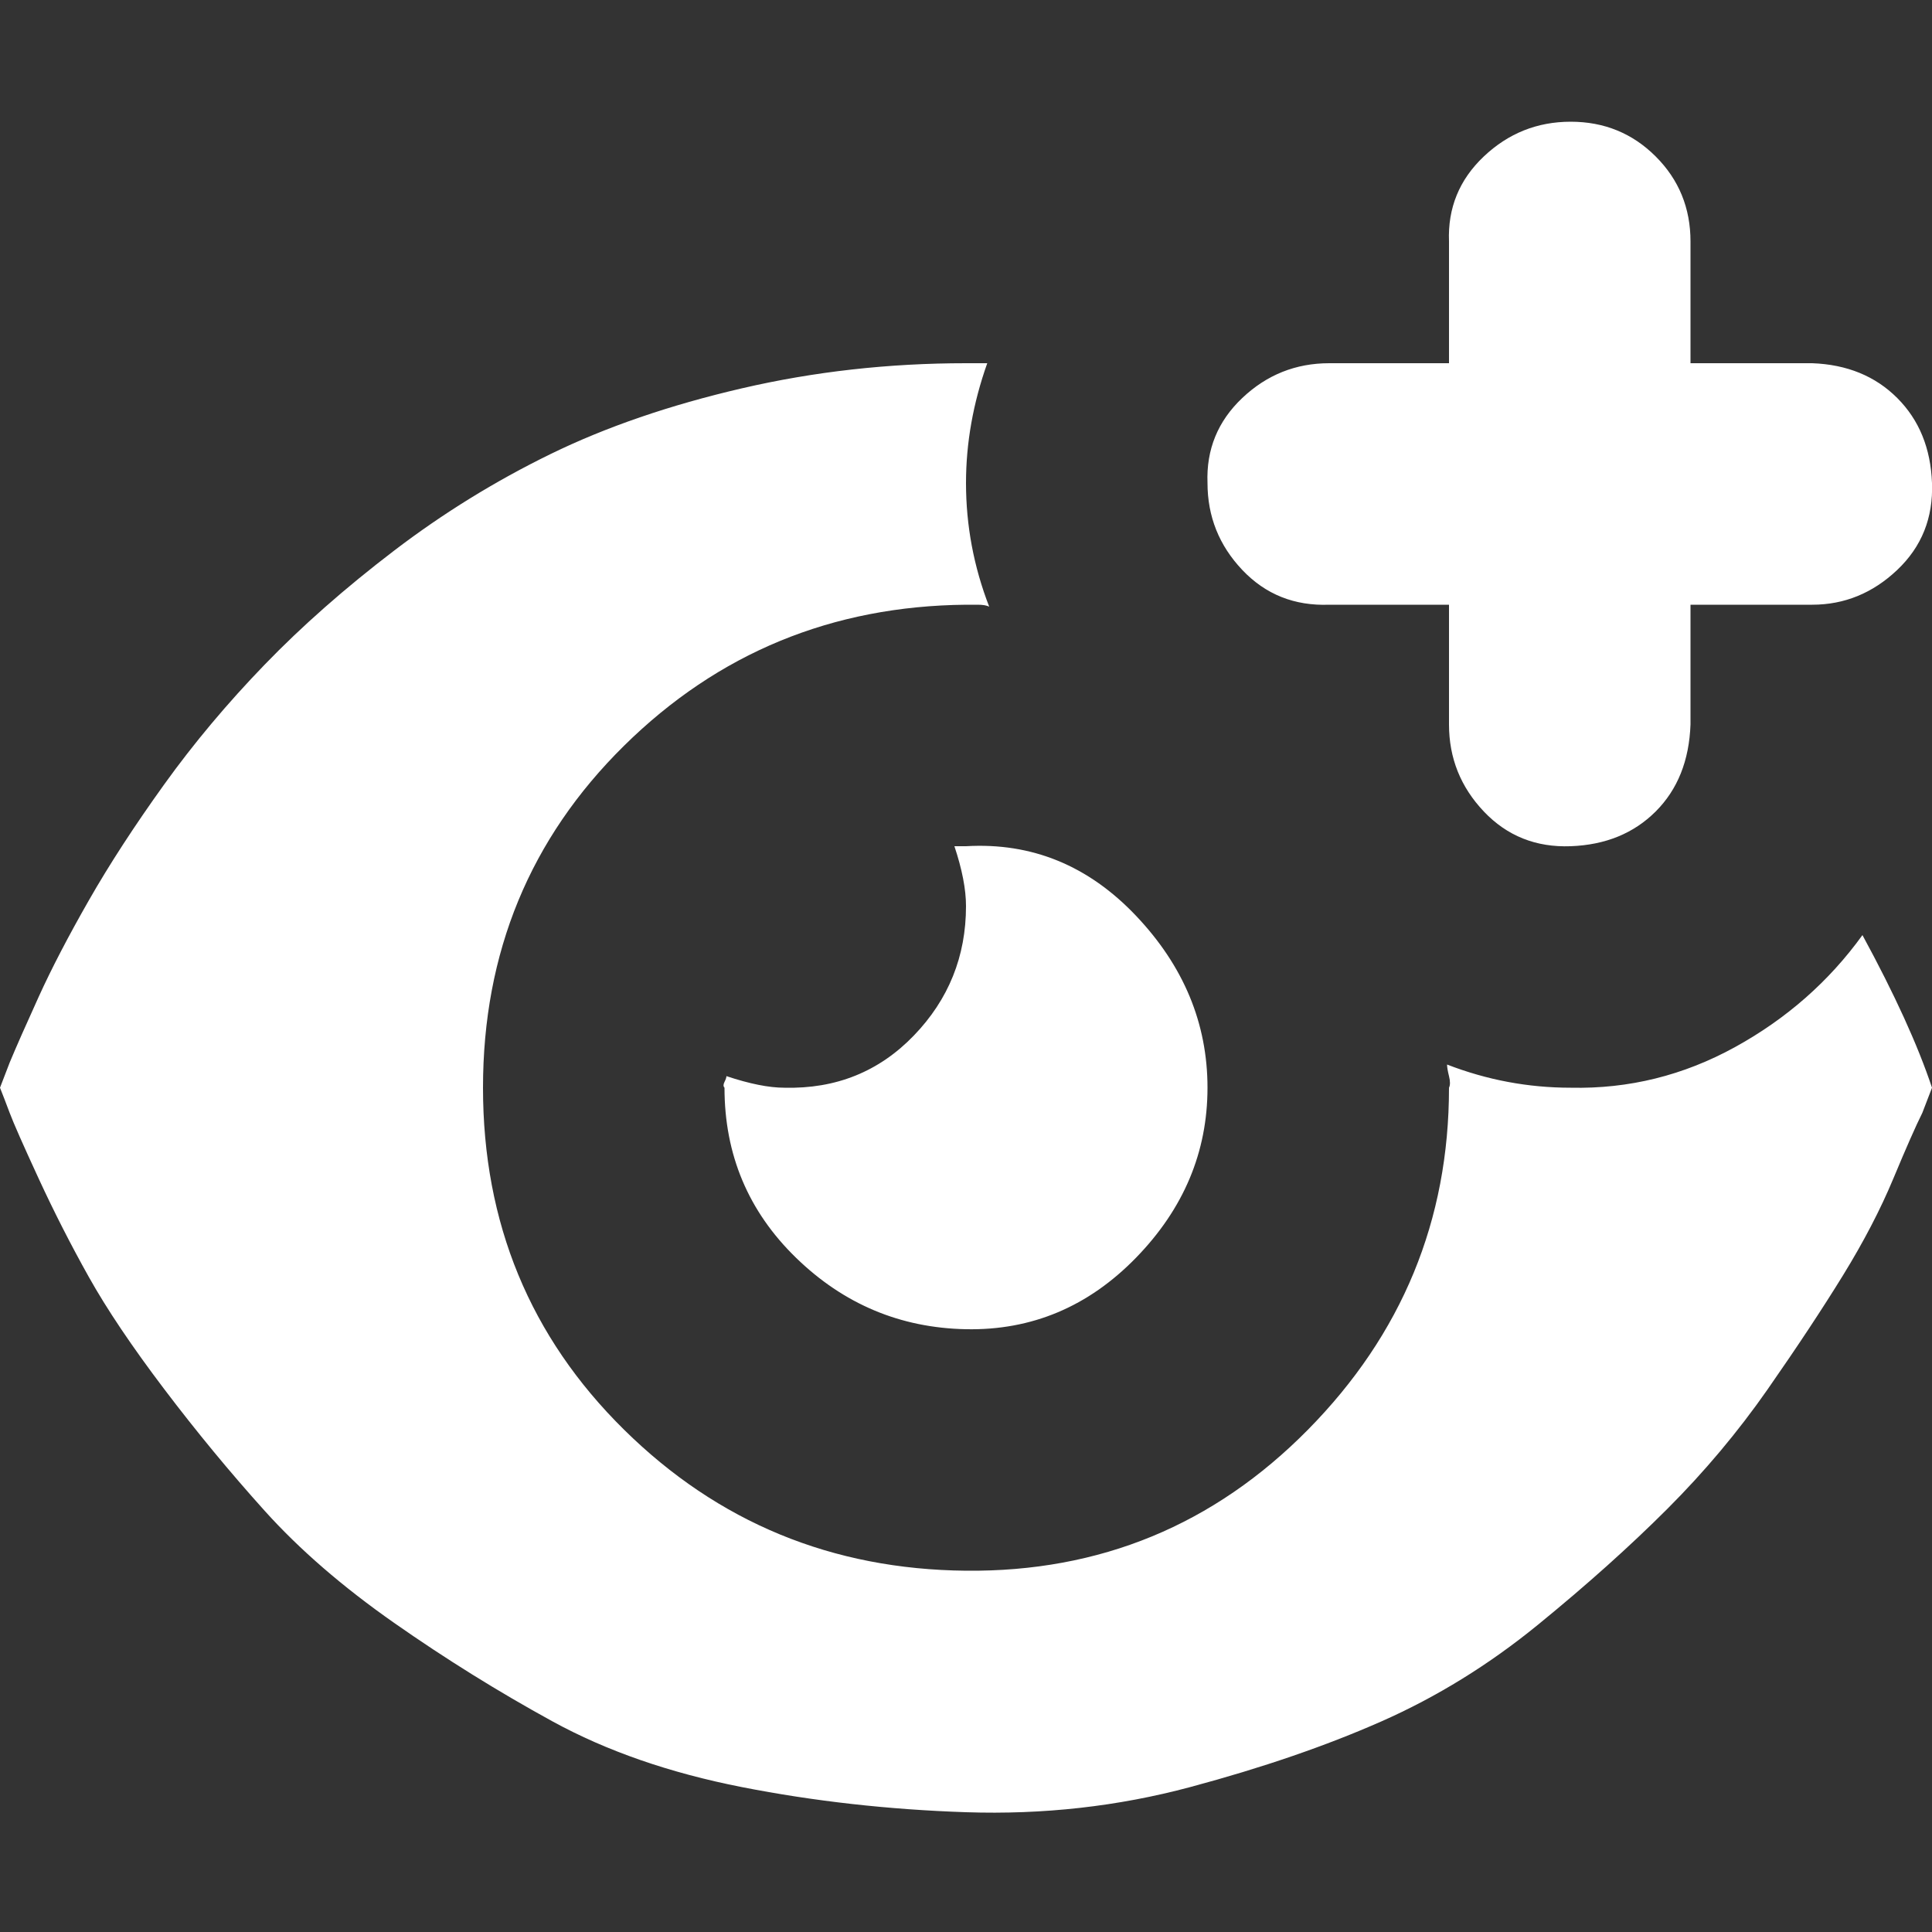 <!DOCTYPE svg PUBLIC "-//W3C//DTD SVG 1.1//EN" "http://www.w3.org/Graphics/SVG/1.1/DTD/svg11.dtd">
<!-- Uploaded to: SVG Repo, www.svgrepo.com, Transformed by: SVG Repo Mixer Tools -->
<svg fill="#ffffff" width="800px" height="800px" viewBox="0 0 32 32" version="1.1" xmlns="http://www.w3.org/2000/svg">
<rect x="0" y="0" width="32" height="32" fill="#333333" stroke="none"/>
<g id="SVGRepo_bgCarrier" stroke-width="0"/>
<g id="SVGRepo_tracerCarrier" stroke-linecap="round" stroke-linejoin="round"/>
<g id="SVGRepo_iconCarrier"> <title>alt-plus-eye</title> <path d="M0 18.016q0.064 0.16 0.16 0.416t0.48 1.088 0.832 1.632 1.248 1.856 1.664 2.016 2.144 1.856 2.624 1.632 3.136 1.088 3.712 0.416 3.712-0.416 3.168-1.088 2.592-1.6 2.144-1.92 1.664-1.984 1.248-1.888 0.832-1.6 0.48-1.088l0.16-0.416q-0.352-1.056-1.152-2.528-0.832 1.152-2.112 1.856t-2.72 0.672q-1.056 0-2.048-0.384 0 0.064 0.032 0.192t0 0.192q0 3.296-2.336 5.664t-5.664 2.336-5.664-2.336-2.336-5.664 2.336-5.664 5.664-2.336q0.064 0 0.192 0t0.192 0.032q-0.384-0.992-0.384-2.048 0-0.992 0.352-1.984-0.064 0-0.192 0t-0.16 0q-1.92 0-3.712 0.416t-3.168 1.088-2.592 1.6-2.144 1.888-1.664 1.984-1.248 1.92-0.832 1.6-0.48 1.088zM12 18.016q0 1.664 1.184 2.816t2.816 1.184 2.816-1.184 1.184-2.816-1.184-2.848-2.816-1.152q-0.032 0-0.096 0t-0.096 0q0.192 0.576 0.192 0.992 0 1.248-0.864 2.144t-2.144 0.864q-0.384 0-0.96-0.192 0 0.032-0.032 0.096t0 0.096zM20 8q0 0.832 0.576 1.44t1.44 0.576h1.984v1.984q0 0.832 0.576 1.44t1.44 0.576 1.408-0.576 0.576-1.44v-1.984h2.016q0.8 0 1.408-0.576t0.576-1.44-0.576-1.408-1.408-0.576h-2.016v-2.016q0-0.832-0.576-1.408t-1.408-0.576-1.44 0.576-0.576 1.408v2.016h-1.984q-0.832 0-1.44 0.576t-0.576 1.408z"/> </g>
</svg>